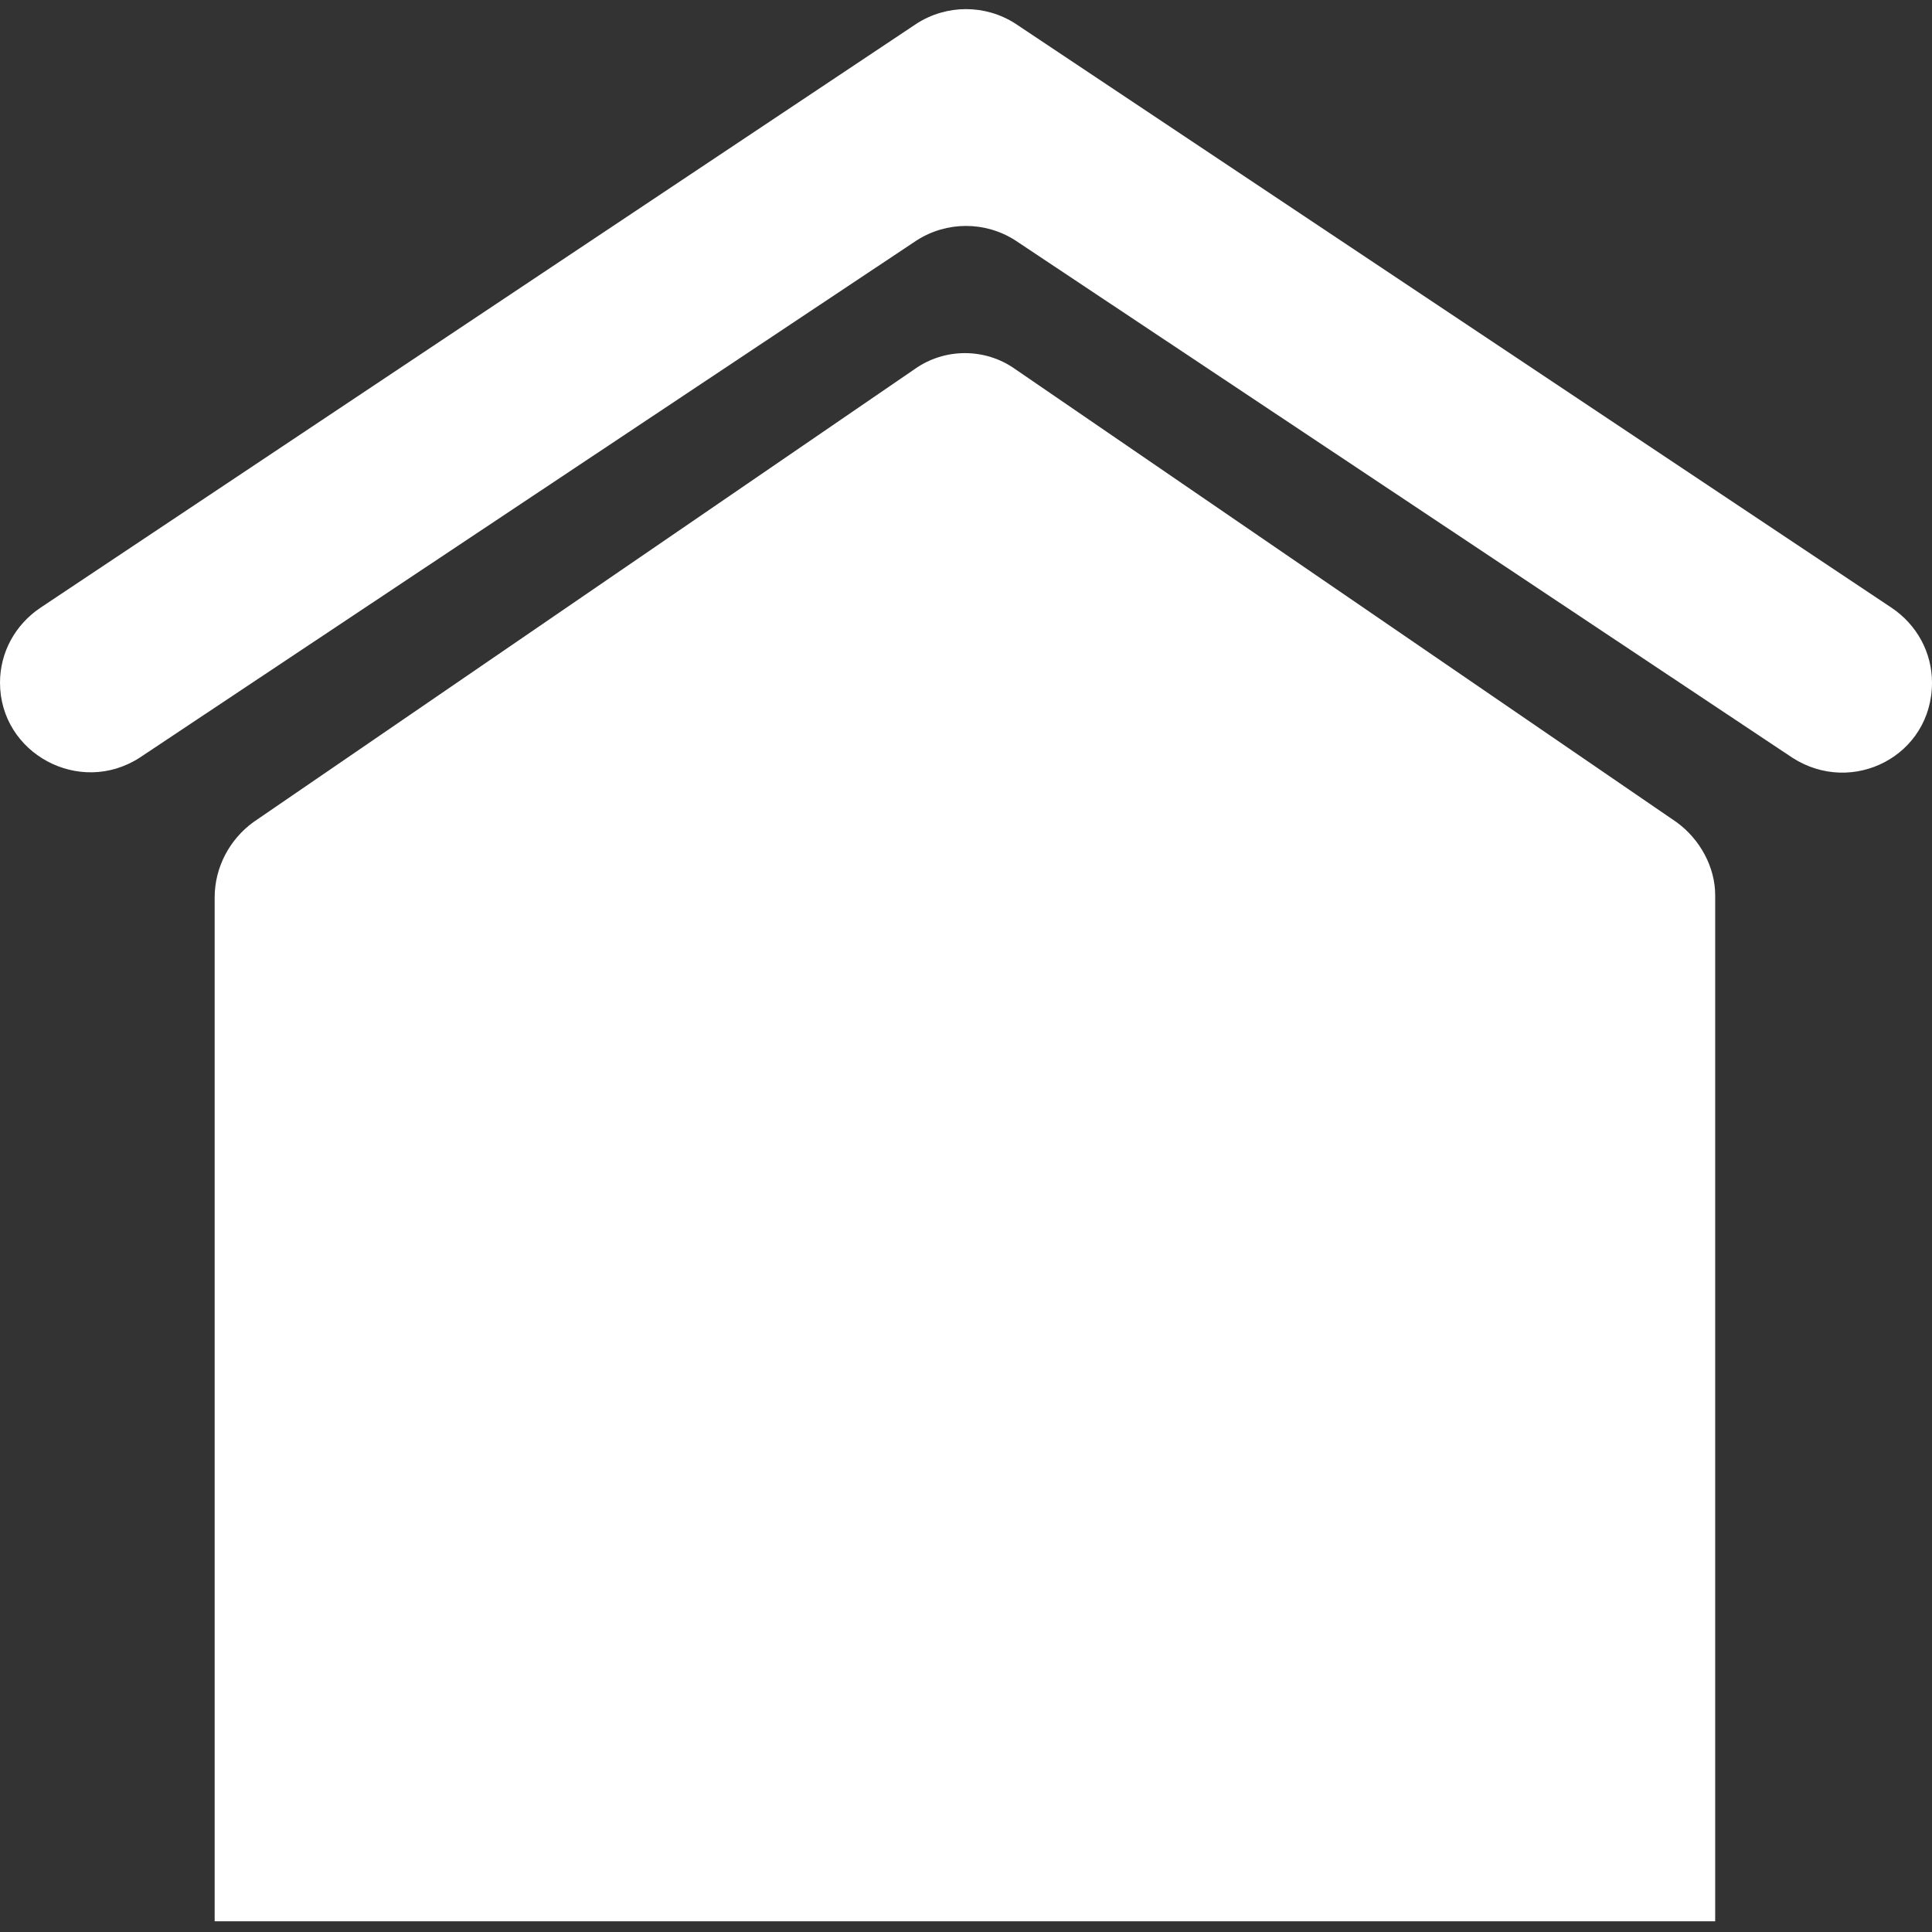 <?xml version="1.0" encoding="UTF-8"?>
<svg width="90px" height="90px" viewBox="0 0 90 90" version="1.1" xmlns="http://www.w3.org/2000/svg" xmlns:xlink="http://www.w3.org/1999/xlink">
    <rect x="0" y="0" width="90" height="90" fill="#333333" stroke="none"/>
    <!-- Generator: Sketch 58 (84663) - https://sketch.com -->
    <title>icon-house</title>
    <desc>Created with Sketch.</desc>
    <g id="Hoivakotiportaali" stroke="none" stroke-width="1" fill="none" fill-rule="evenodd">
        <g id="Hoivakotilistaus---pelkkä-lista" transform="translate(-134, -341)" fill="#FFFFFF" fill-rule="nonzero">
            <g id="icon-house" transform="translate(134, 341)">
                <g id="Group">
                    <path d="M42.7,1.1 L1.9,28.3 C0.7,29.1 0,30.4 0,31.8 L0,31.8 C0,35.1 3.7,37.1 6.5,35.3 L42.7,11.2 C44.1,10.3 45.9,10.3 47.3,11.2 L83.5,35.3 C86.3,37.1 90,35.2 90,31.8 L90,31.8 C90,30.4 89.3,29.1 88.1,28.3 L47.3,1.1 C45.9,0.2 44.1,0.2 42.7,1.1 Z" id="Path"></path>
                    <path d="M11.8,38.3 L42.6,17.2 C44,16.2 45.9,16.2 47.3,17.2 L78.1,38.3 C79.2,39.1 79.9,40.4 79.9,41.7 L79.9,89.5 L10,89.5 L10,41.8 C10,40.4 10.7,39.1 11.8,38.3 Z" id="Path"></path>
                </g>
            </g>
        </g>
    </g>
</svg>
